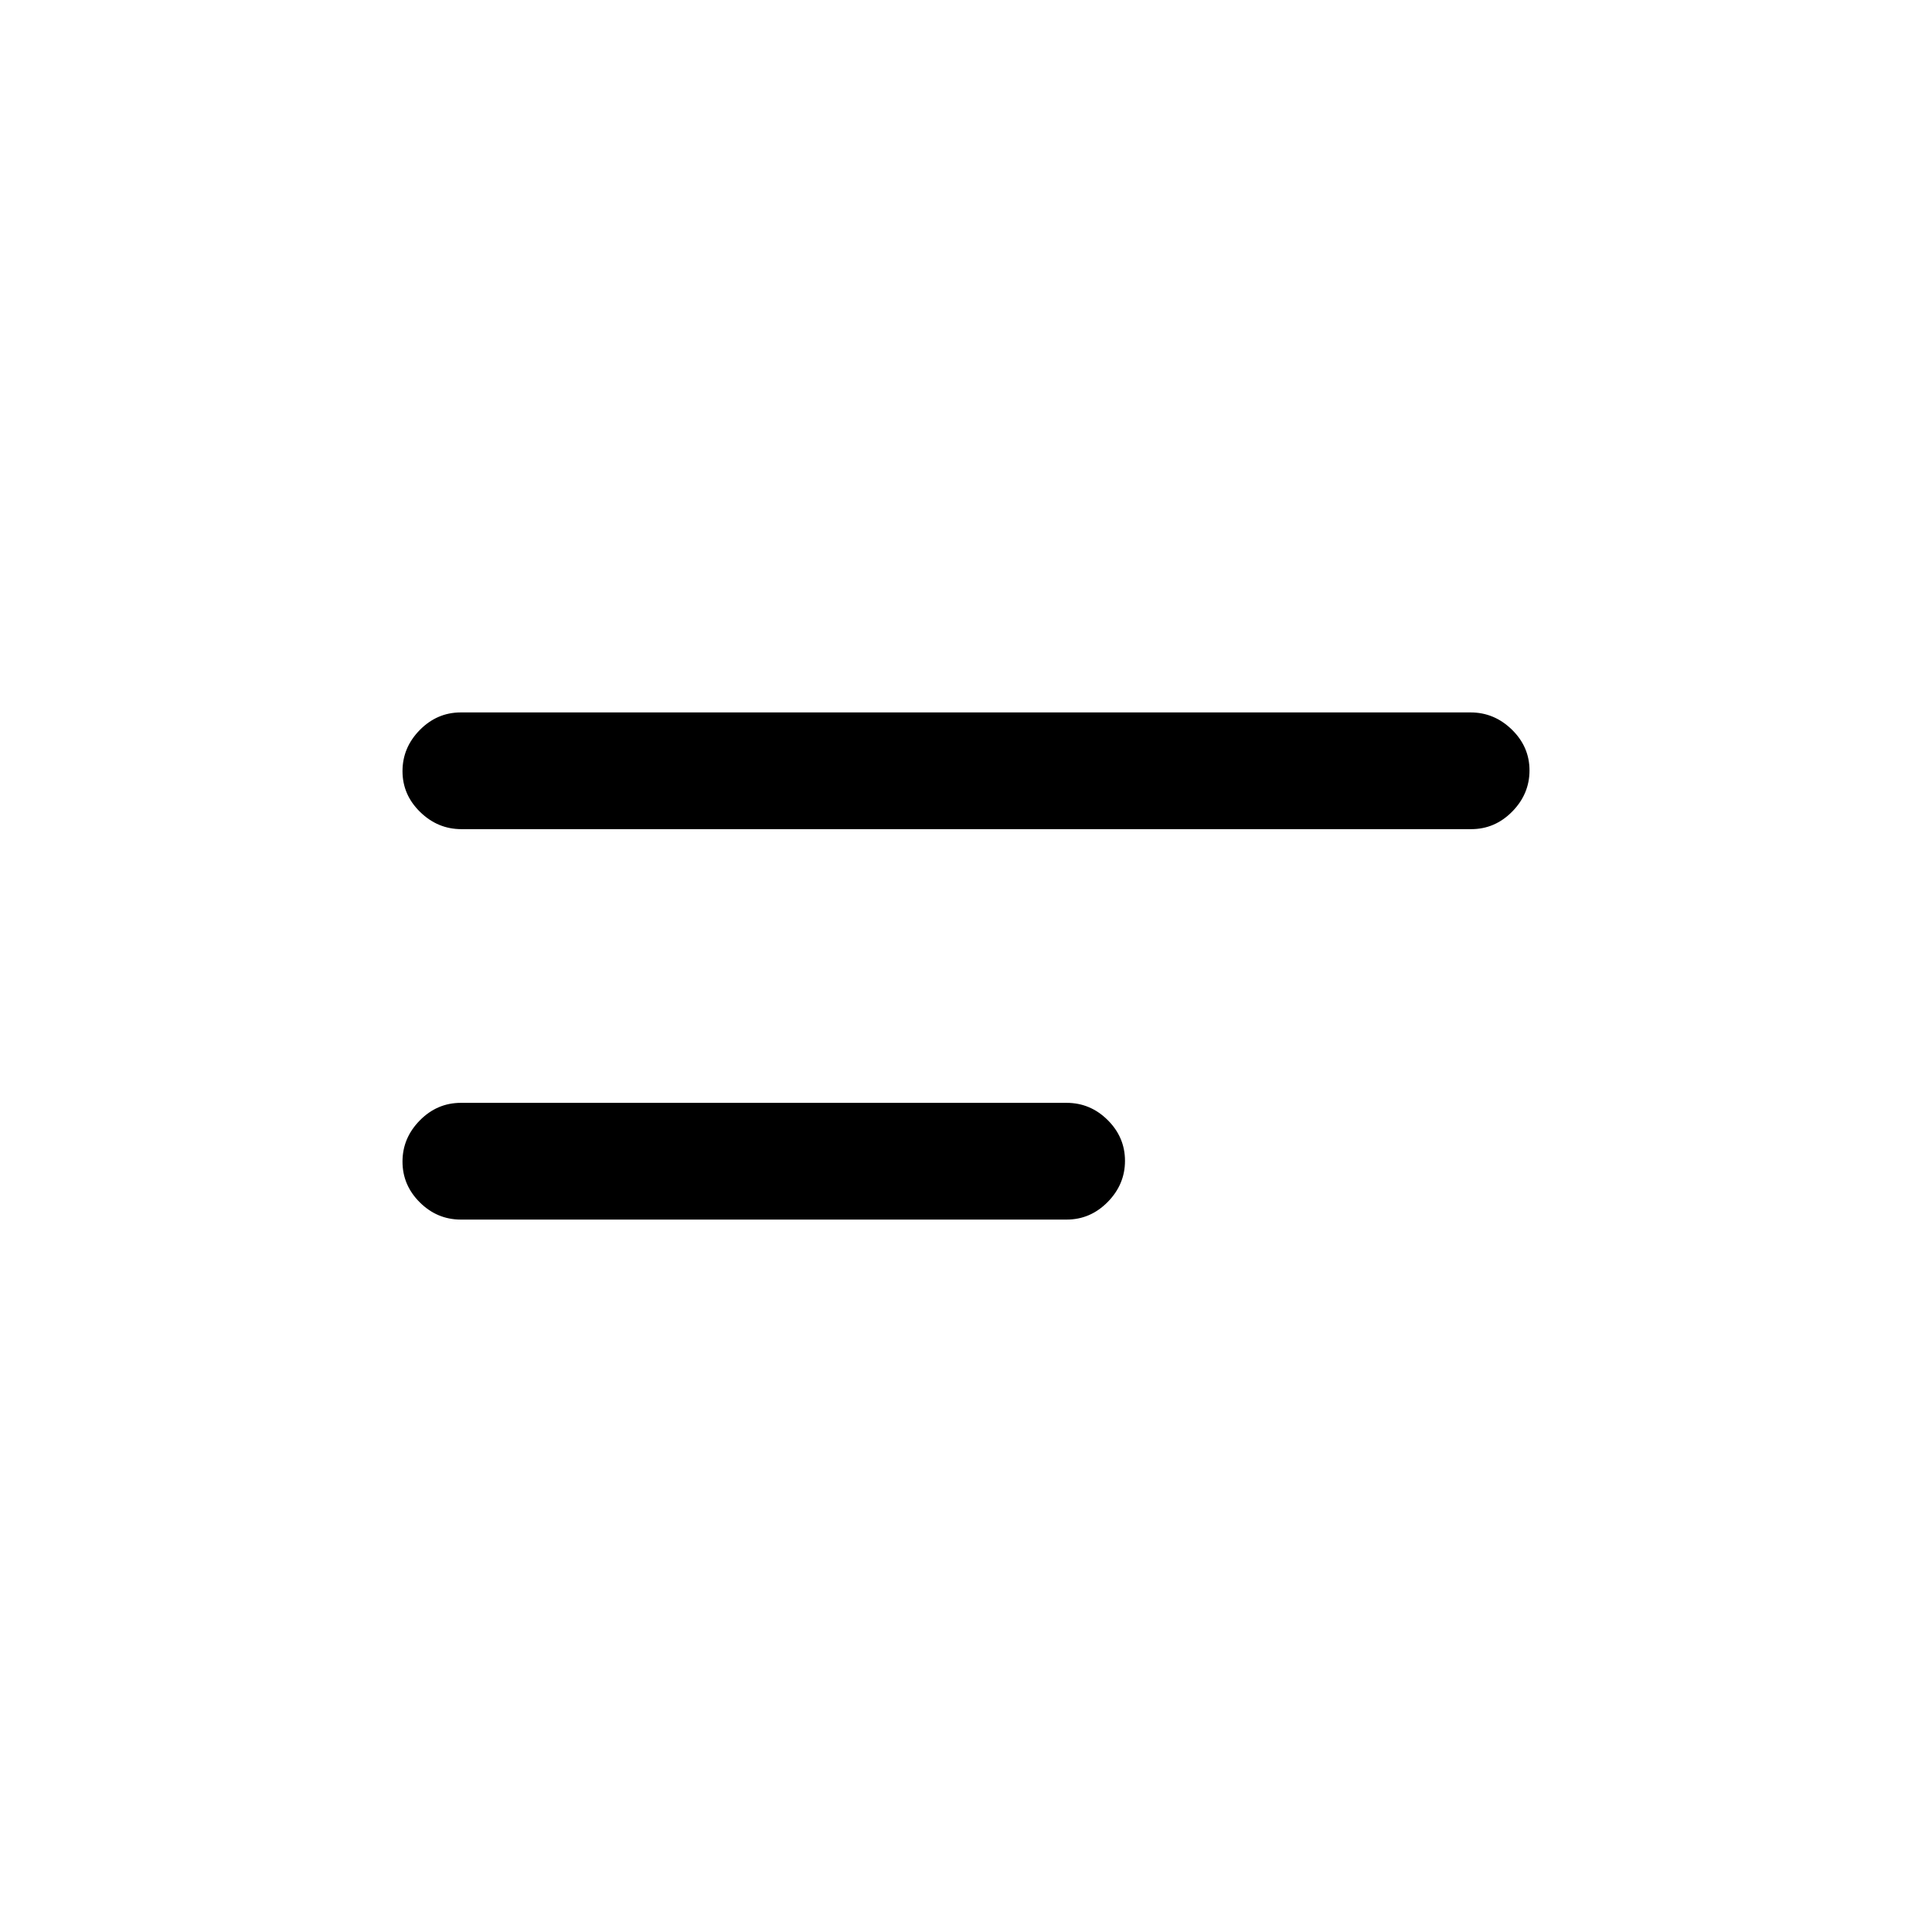 <svg xmlns="http://www.w3.org/2000/svg" height="20" viewBox="0 -960 960 960" width="20"><path d="M229-354q-11.8 0-20.4-8.55-8.6-8.54-8.6-20.27 0-11.72 8.6-20.45Q217.2-412 229-412h301q11.8 0 20.4 8.55 8.6 8.54 8.6 20.27 0 11.72-8.6 20.45Q541.8-354 530-354H229Zm.29-194q-11.79 0-20.54-8.55-8.75-8.54-8.75-20.27 0-11.72 8.59-20.45 8.6-8.73 20.39-8.73h501.73q11.79 0 20.54 8.55 8.75 8.54 8.75 20.27 0 11.72-8.59 20.45-8.6 8.73-20.39 8.73H229.29Z"/></svg>
